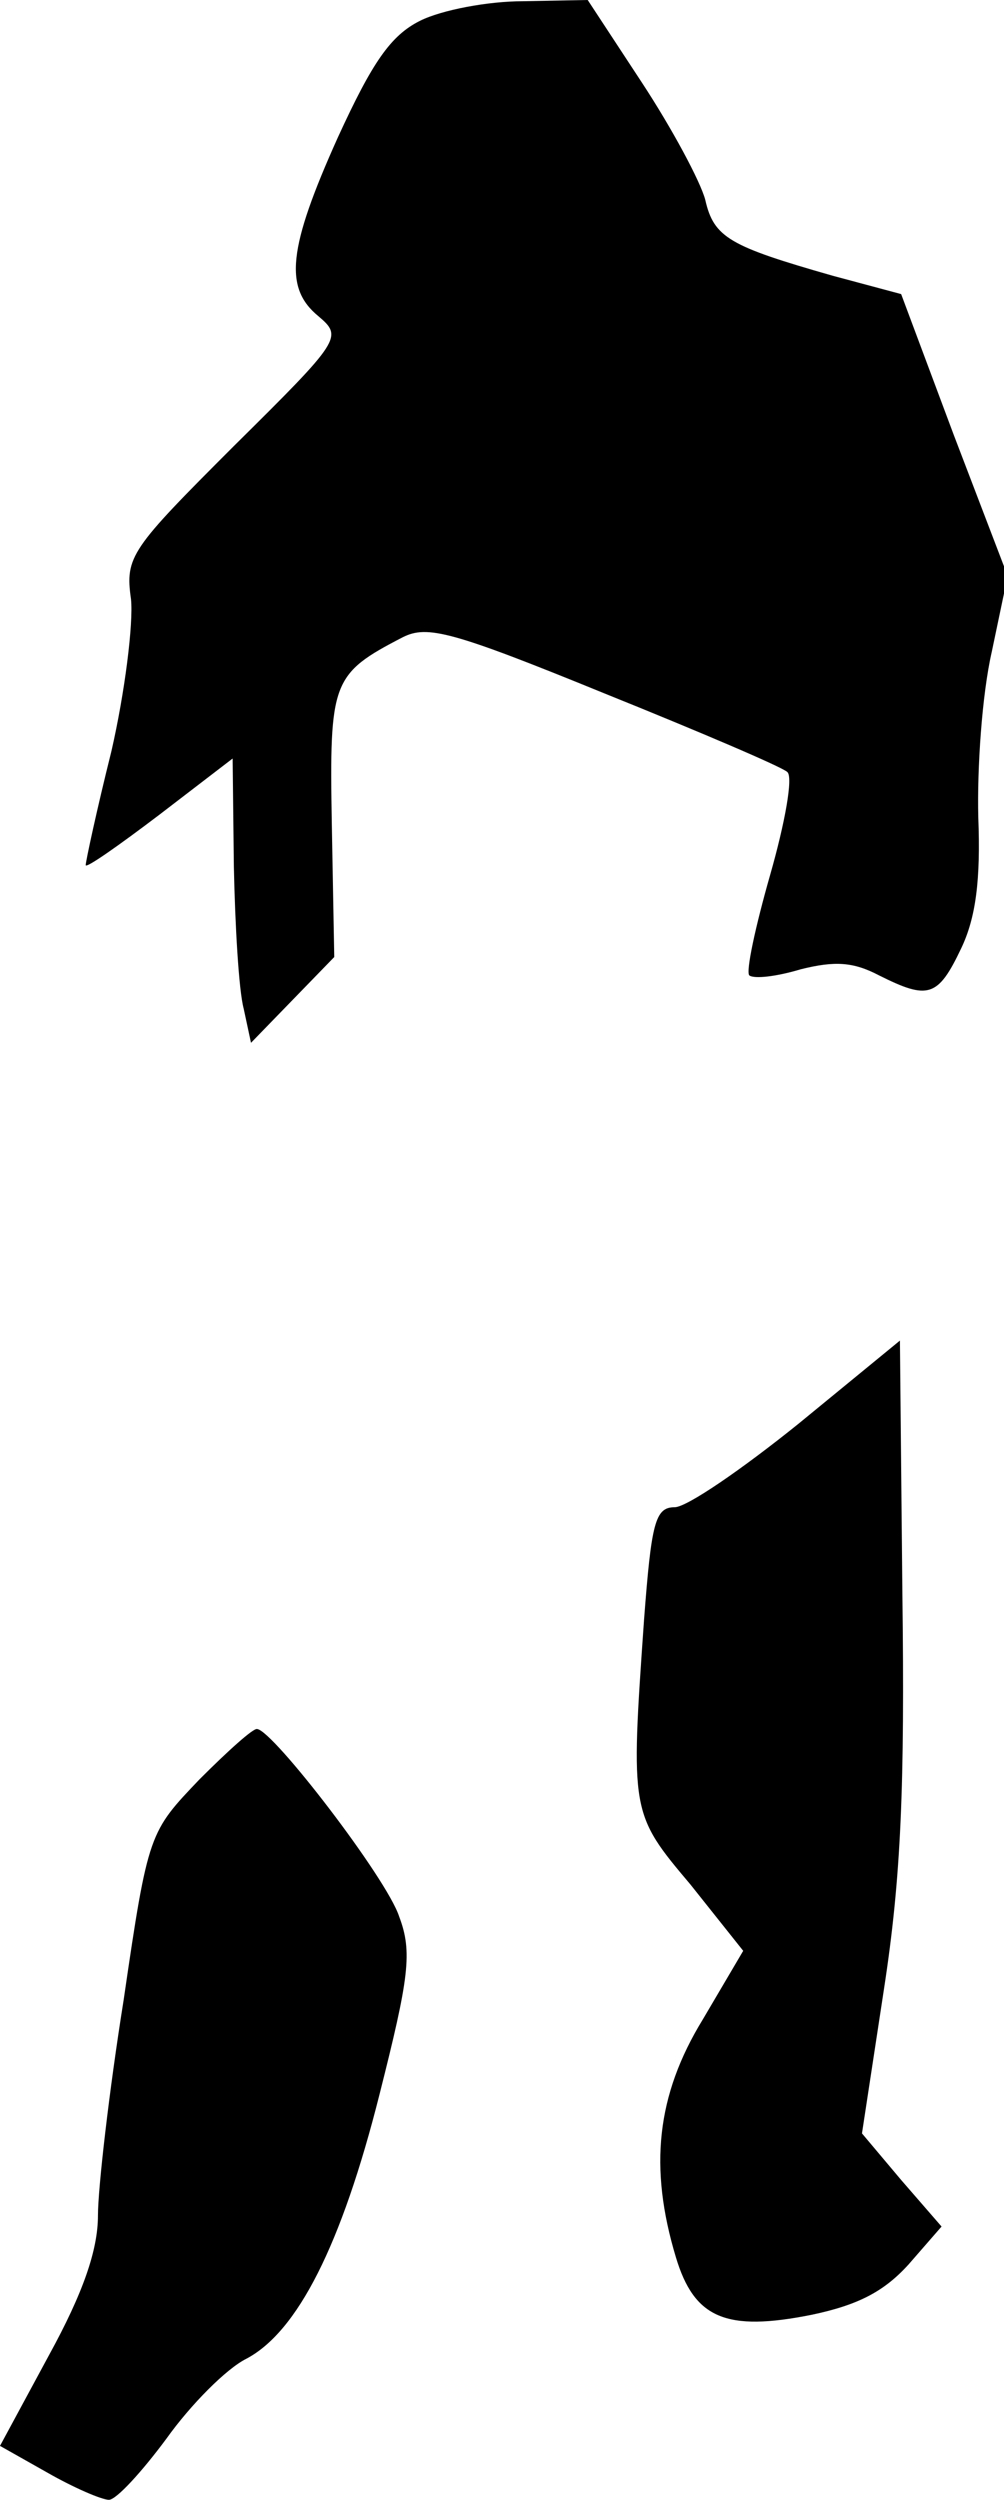 <?xml version="1.0" standalone="no"?>
<!DOCTYPE svg PUBLIC "-//W3C//DTD SVG 20010904//EN"
 "http://www.w3.org/TR/2001/REC-SVG-20010904/DTD/svg10.dtd">
<svg version="1.0" xmlns="http://www.w3.org/2000/svg"
 width="82pt" height="204pt" viewBox="0 0 82 204"
 preserveAspectRatio="xMidYMid meet">
<g transform="translate(0,204) scale(0.1,-0.1)"
fill="#000000" stroke="none">
<path fill="#000000" stroke="none" d="M343 2023 c-24 -12 -39 -34 -67 -95
-41 -91 -44 -123 -16 -146 20 -17 19 -19 -69 -106 -84 -84 -89 -90 -84 -125 2
-20 -5 -76 -16 -124 -12 -48 -21 -90 -21 -93 0 -3 27 16 60 41 l60 46 1 -88
c1 -48 4 -101 8 -116 l6 -28 34 35 34 35 -2 109 c-2 116 0 122 58 152 20 10
40 5 165 -46 77 -31 145 -60 149 -64 5 -4 -2 -42 -14 -84 -12 -42 -20 -79 -17
-82 4 -3 22 -1 42 5 28 7 43 6 64 -5 40 -20 48 -18 67 22 12 25 16 56 14 107
-1 40 3 100 11 135 l13 62 -44 115 -43 115 -56 15 c-84 24 -97 31 -104 62 -4
15 -27 58 -52 96 l-44 67 -53 -1 c-28 0 -66 -7 -84 -16z"/>
<path fill="#000000" stroke="none" d="M652 878 c-46 -37 -91 -68 -101 -68
-16 0 -19 -13 -25 -92 -11 -157 -11 -158 38 -216 l43 -54 -33 -56 c-38 -62
-44 -121 -22 -194 15 -50 41 -61 111 -47 38 8 59 19 79 41 l27 31 -33 38 -32
38 18 118 c14 91 17 165 15 323 l-2 206 -83 -68z"/>
<path fill="#000000" stroke="none" d="M163 588 c-41 -43 -42 -43 -62 -180
-12 -75 -21 -154 -21 -176 0 -28 -12 -63 -40 -114 l-40 -74 39 -22 c21 -12 44
-22 50 -22 6 0 27 23 47 50 20 28 49 57 65 65 42 22 78 93 109 216 24 95 27
116 16 145 -10 31 -103 152 -116 153 -3 1 -24 -18 -47 -41z"/>
</g>
</svg>
